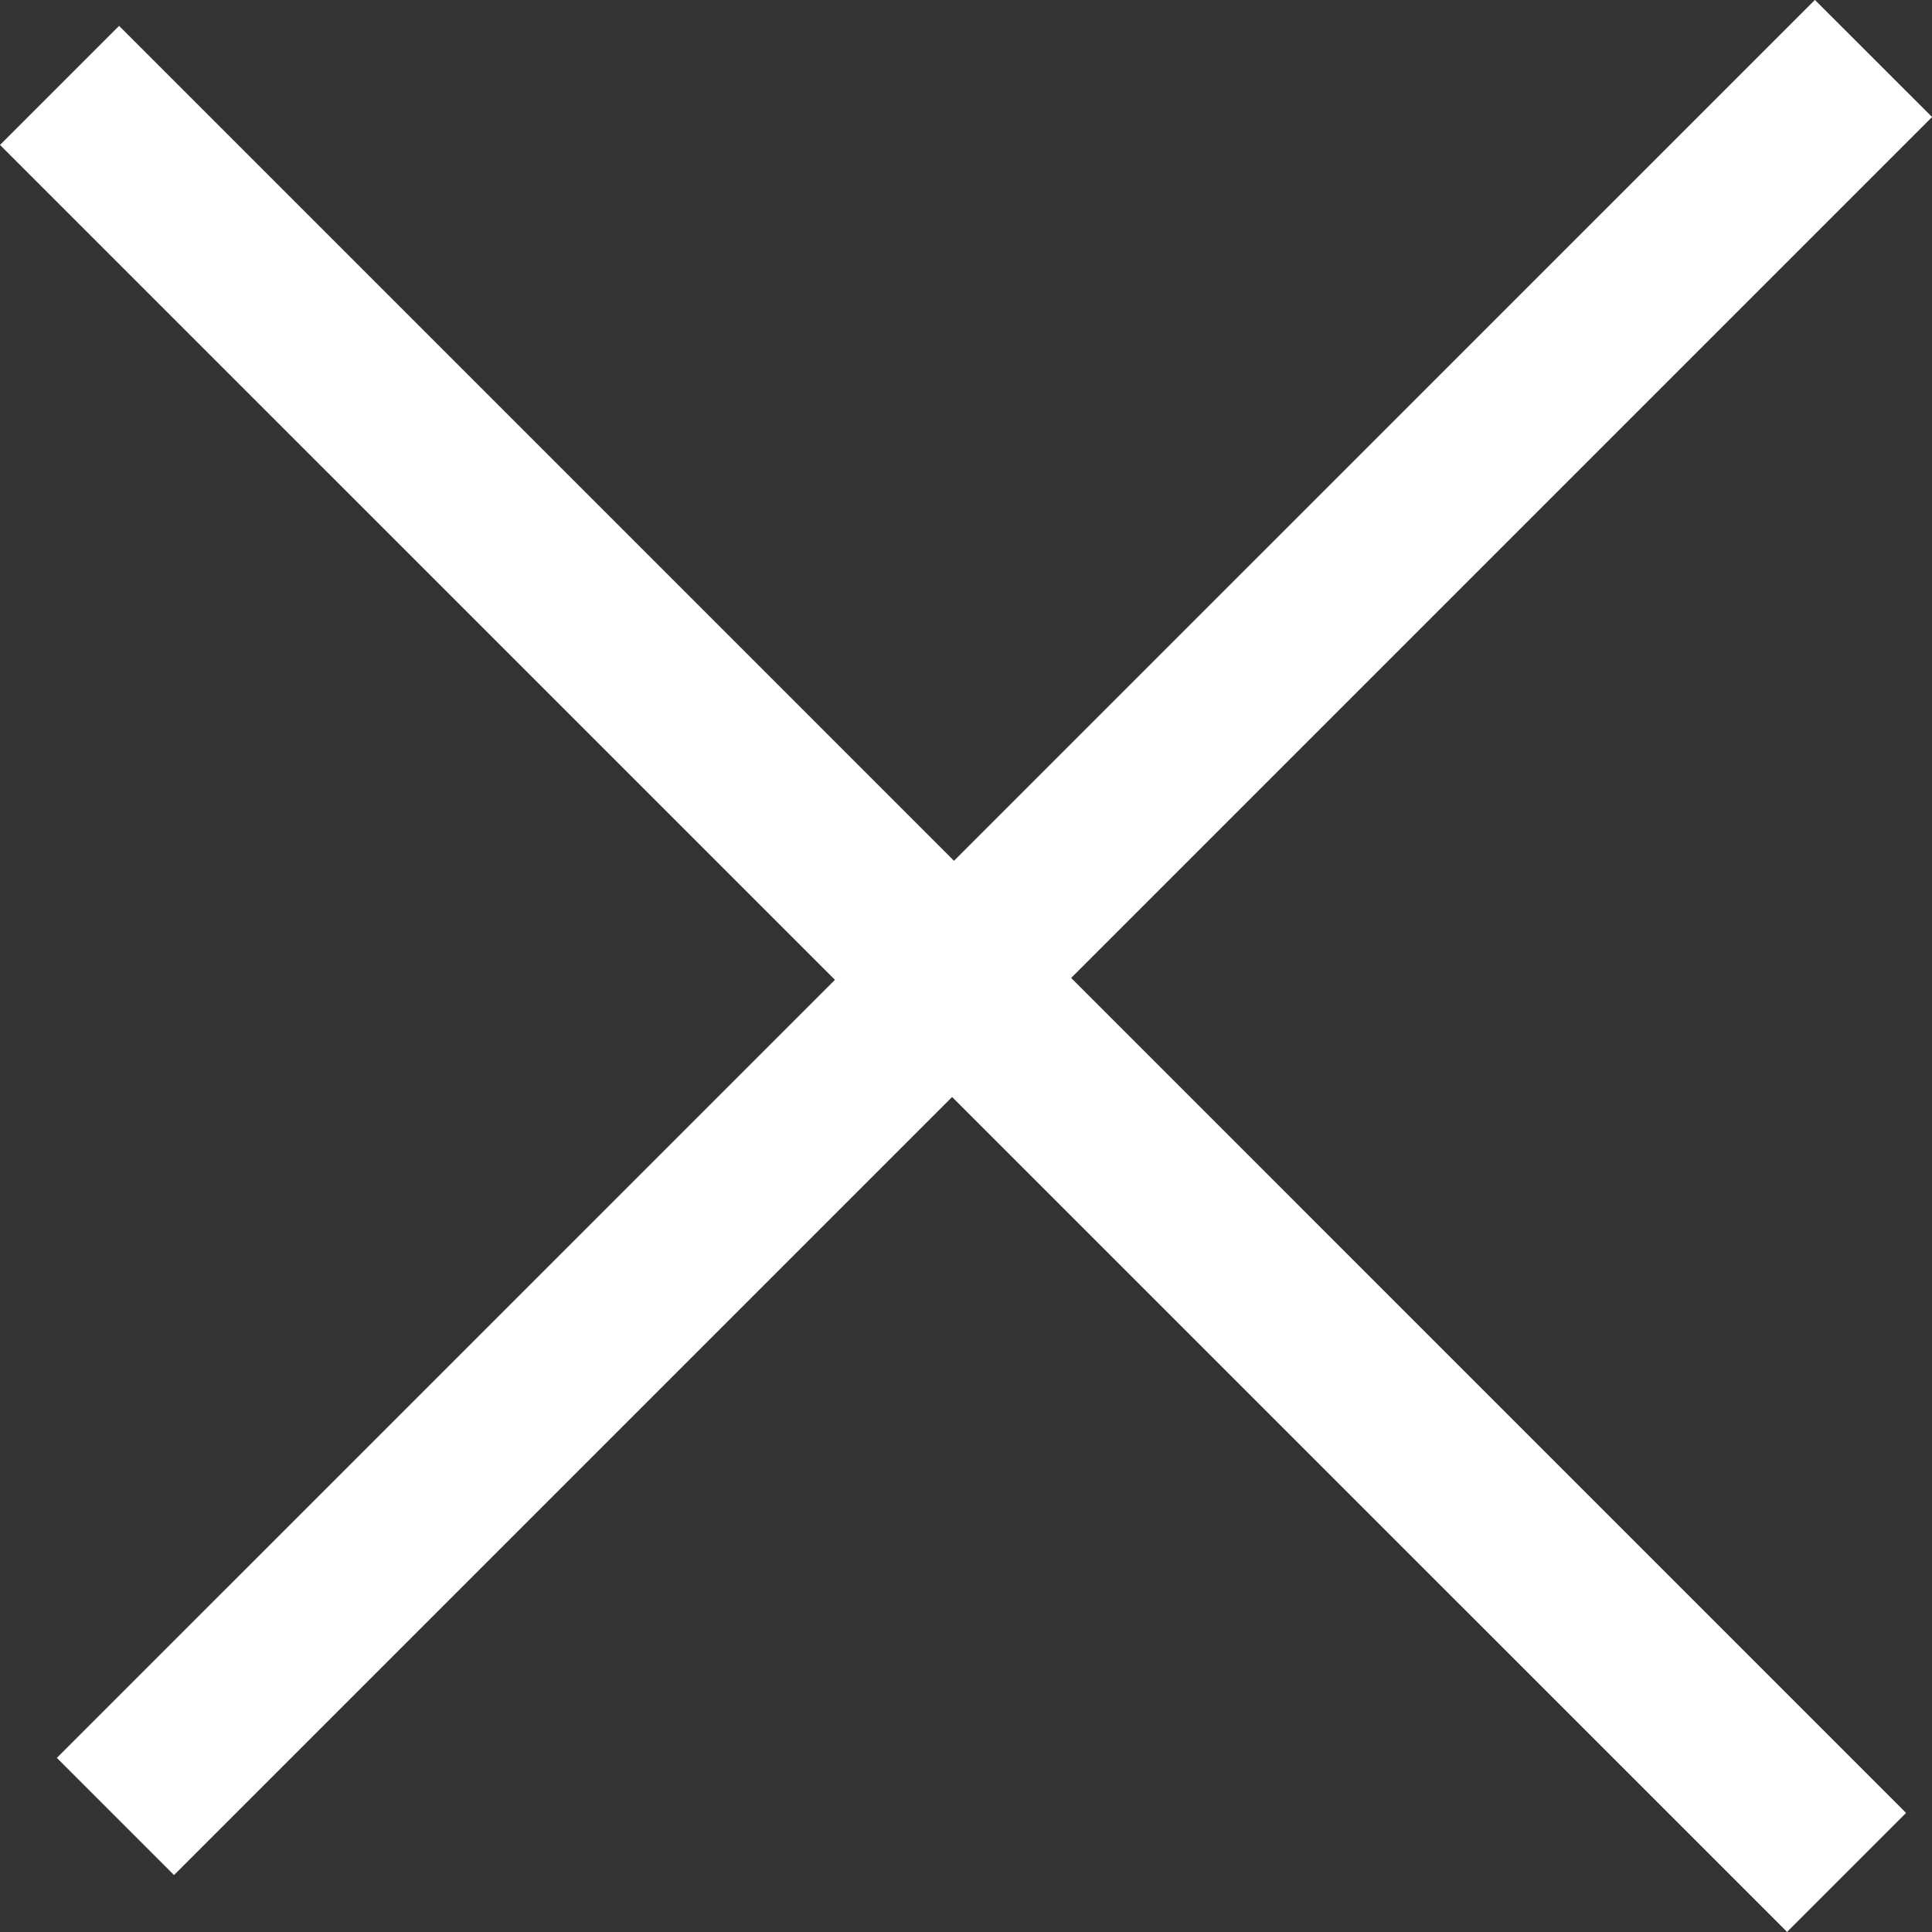 <svg xmlns="http://www.w3.org/2000/svg" width="23.313" height="23.313" viewBox="0 0 23.313 23.313">
  <rect x="0" y="0" width="23.313" height="23.313" fill="#333333" stroke="none"/>
  <path fill="#fff" d="M25.686,39.9L46.9,18.687,48.314,20.1,27.1,41.314ZM26.437,19L48,40.564,46.564,42,25,20.437Z" transform="translate(-25 -18.688)"/>
</svg>
